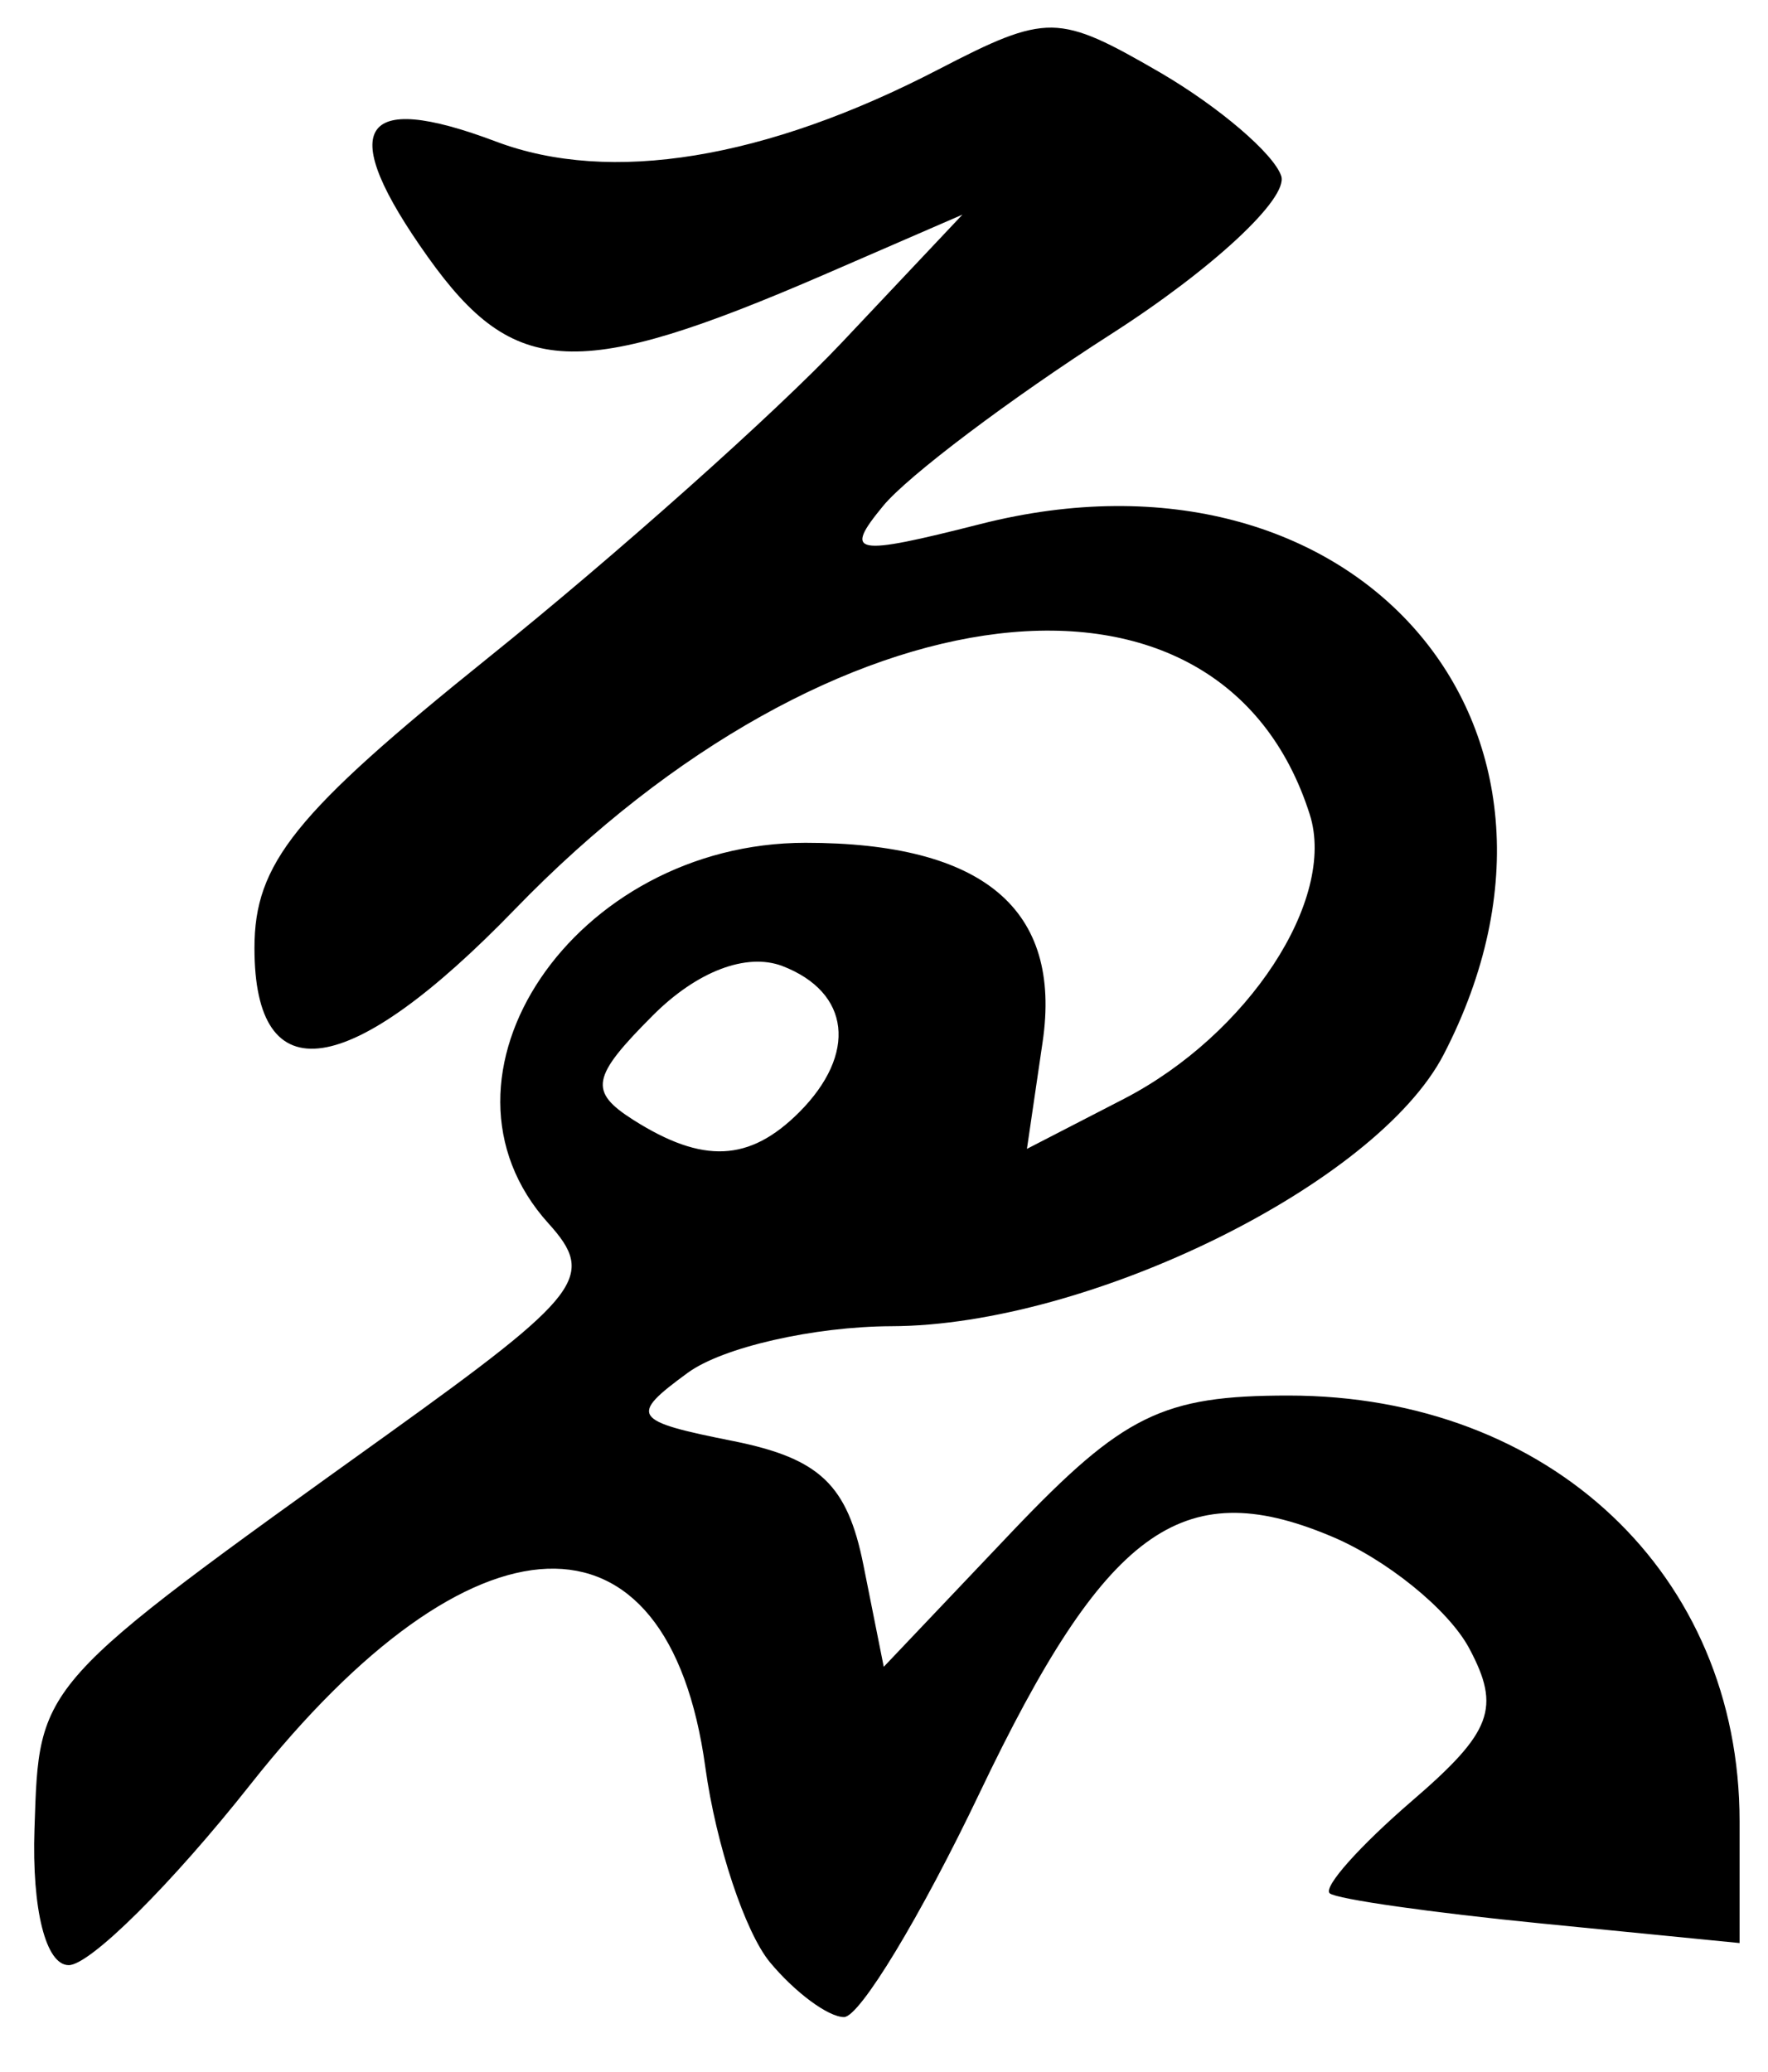 <?xml version="1.0" encoding="UTF-8" standalone="no"?><!DOCTYPE svg PUBLIC "-//W3C//DTD SVG 1.1//EN" "http://www.w3.org/Graphics/SVG/1.1/DTD/svg11.dtd"><svg width="100%" height="100%" viewBox="0 0 64 75" version="1.1" xmlns="http://www.w3.org/2000/svg" xmlns:xlink="http://www.w3.org/1999/xlink" xml:space="preserve" xmlns:serif="http://www.serif.com/" style="fill-rule:evenodd;clip-rule:evenodd;stroke-linejoin:round;stroke-miterlimit:2;"><g><path d="M38.079,1c-1.053,-0.01 -2.135,0.49 -4.101,1.51c-6.28,3.26 -11.893,4.17 -16.008,2.62c-5.004,-1.89 -5.817,-0.51 -2.477,4.18c3.131,4.39 5.42,4.49 14.346,0.63l5,-2.17l-4.375,4.64c-2.407,2.55 -8.173,7.69 -12.814,11.42c-6.986,5.62 -8.439,7.43 -8.439,10.49c0,5.31 3.425,4.8 9.435,-1.41c11.508,-11.89 25.549,-13.56 28.768,-3.42c0.974,3.07 -2.226,7.96 -6.73,10.29l-3.51,1.81l0.568,-3.87c0.707,-4.81 -2.144,-7.21 -8.584,-7.21c-8.37,-0 -14.096,8.48 -9.303,13.78c1.729,1.91 1.223,2.57 -5.777,7.6c-12.821,9.2 -12.653,9.01 -12.83,14.32c-0.097,2.92 0.411,4.93 1.24,4.93c0.773,0 3.732,-2.94 6.576,-6.54c8.045,-10.18 15.123,-10.44 16.469,-0.62c0.383,2.79 1.437,5.97 2.342,7.06c0.906,1.09 2.11,1.98 2.678,1.98c0.568,-0 2.777,-3.65 4.906,-8.11c4.536,-9.51 7.309,-11.55 12.67,-9.32c2.027,0.83 4.301,2.67 5.055,4.08c1.154,2.16 0.827,3.03 -2.067,5.52c-1.891,1.63 -3.233,3.13 -2.982,3.35c0.251,0.21 3.693,0.7 7.647,1.09l7.189,0.71l0,-4.41c0,-8.93 -6.864,-15.41 -16.328,-15.41c-4.557,-0 -5.978,0.7 -9.982,4.9l-4.67,4.92l-0.737,-3.69c-0.58,-2.9 -1.578,-3.85 -4.699,-4.48c-3.673,-0.73 -3.796,-0.91 -1.664,-2.47c1.265,-0.93 4.584,-1.68 7.375,-1.69c7.149,-0.02 17.57,-5.15 19.996,-9.84c6.15,-11.89 -3.232,-22.64 -16.768,-19.2c-4.607,1.17 -4.971,1.1 -3.521,-0.66c0.889,-1.08 4.604,-3.88 8.255,-6.22c3.652,-2.34 6.419,-4.91 6.151,-5.72c-0.269,-0.8 -2.237,-2.49 -4.375,-3.74c-1.847,-1.07 -2.871,-1.61 -3.924,-1.63l-0.001,-0Zm-9.76,33.97c2.467,0.95 2.722,3.18 0.606,5.3c-1.797,1.79 -3.479,1.87 -6.002,0.27c-1.616,-1.03 -1.518,-1.55 0.709,-3.78c1.596,-1.6 3.387,-2.28 4.687,-1.79Z" style="fill-rule:nonzero;"/></g></svg>